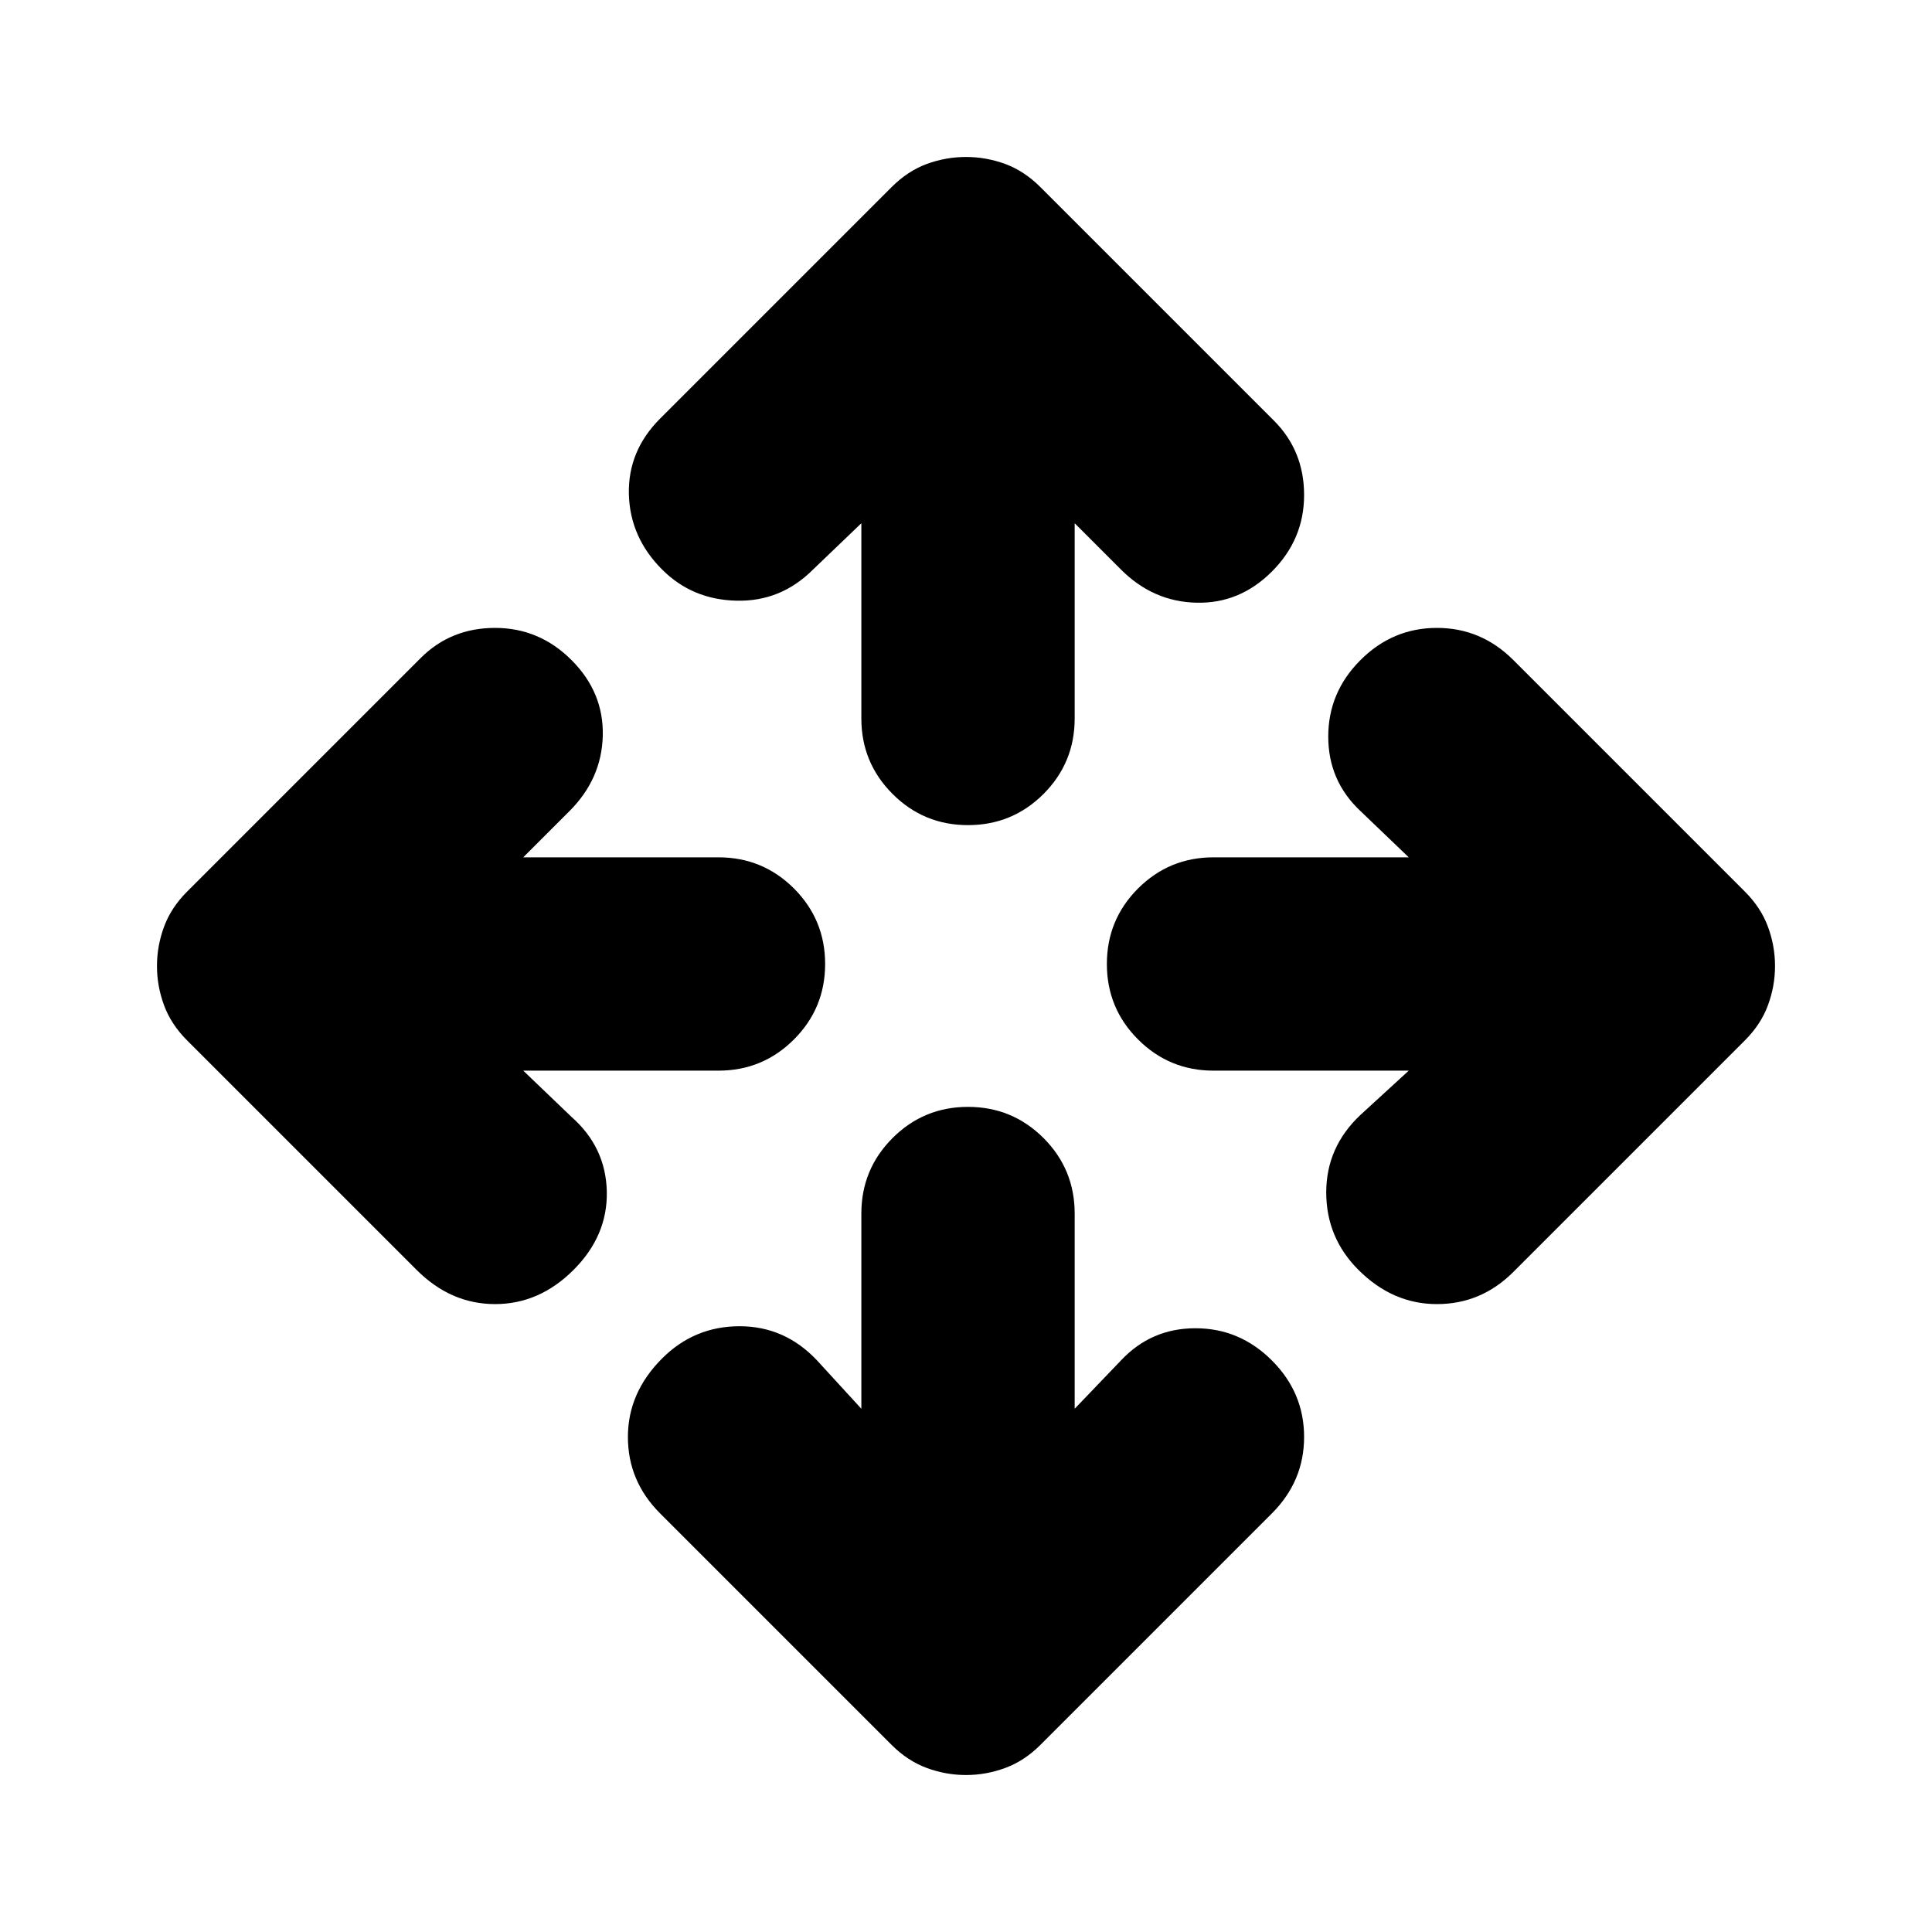 <svg xmlns="http://www.w3.org/2000/svg" height="24" width="24"><path d="M12.025 10.25q-.55 0-.937-.387-.388-.388-.388-.938V6.5l-.6.575q-.4.4-.95.387-.55-.012-.925-.387-.4-.4-.413-.938Q7.8 5.6 8.2 5.2l2.875-2.875q.2-.2.437-.288.238-.087.488-.087t.488.087q.237.088.437.288l2.9 2.9q.375.375.375.925t-.4.95q-.4.4-.937.387-.538-.012-.938-.412L13.35 6.5v2.425q0 .55-.387.938-.388.387-.938.387ZM12 22.05q-.25 0-.488-.088-.237-.087-.437-.287L8.2 18.8q-.4-.4-.4-.95 0-.55.425-.975.4-.4.963-.4.562 0 .962.425l.55.6v-2.425q0-.55.388-.938.387-.387.937-.387t.938.387q.387.388.387.938V17.5l.575-.6q.375-.4.925-.4t.95.4q.4.4.4.95 0 .55-.4.95l-2.875 2.875q-.2.2-.437.287-.238.088-.488.088Zm4.875-6.275q-.4-.4-.4-.963 0-.562.425-.962l.6-.55h-2.425q-.55 0-.938-.388-.387-.387-.387-.937t.387-.938q.388-.387.938-.387H17.5l-.6-.575q-.4-.375-.4-.925t.4-.95q.4-.4.95-.4.55 0 .95.4l2.875 2.875q.2.2.287.437.088.238.088.488t-.088.488q-.087.237-.287.437L18.8 15.8q-.4.4-.95.4-.55 0-.975-.425Zm-11.7 0-2.85-2.85q-.2-.2-.287-.437Q1.95 12.25 1.95 12t.088-.488q.087-.237.287-.437l2.9-2.9Q5.6 7.8 6.15 7.8t.95.4q.4.4.388.937-.013.538-.413.938l-.575.575h2.425q.55 0 .938.387.387.388.387.938 0 .55-.387.937-.388.388-.938.388H6.5l.6.575q.425.375.438.925.012.55-.413.975-.425.425-.975.425t-.975-.425Z"/></svg>